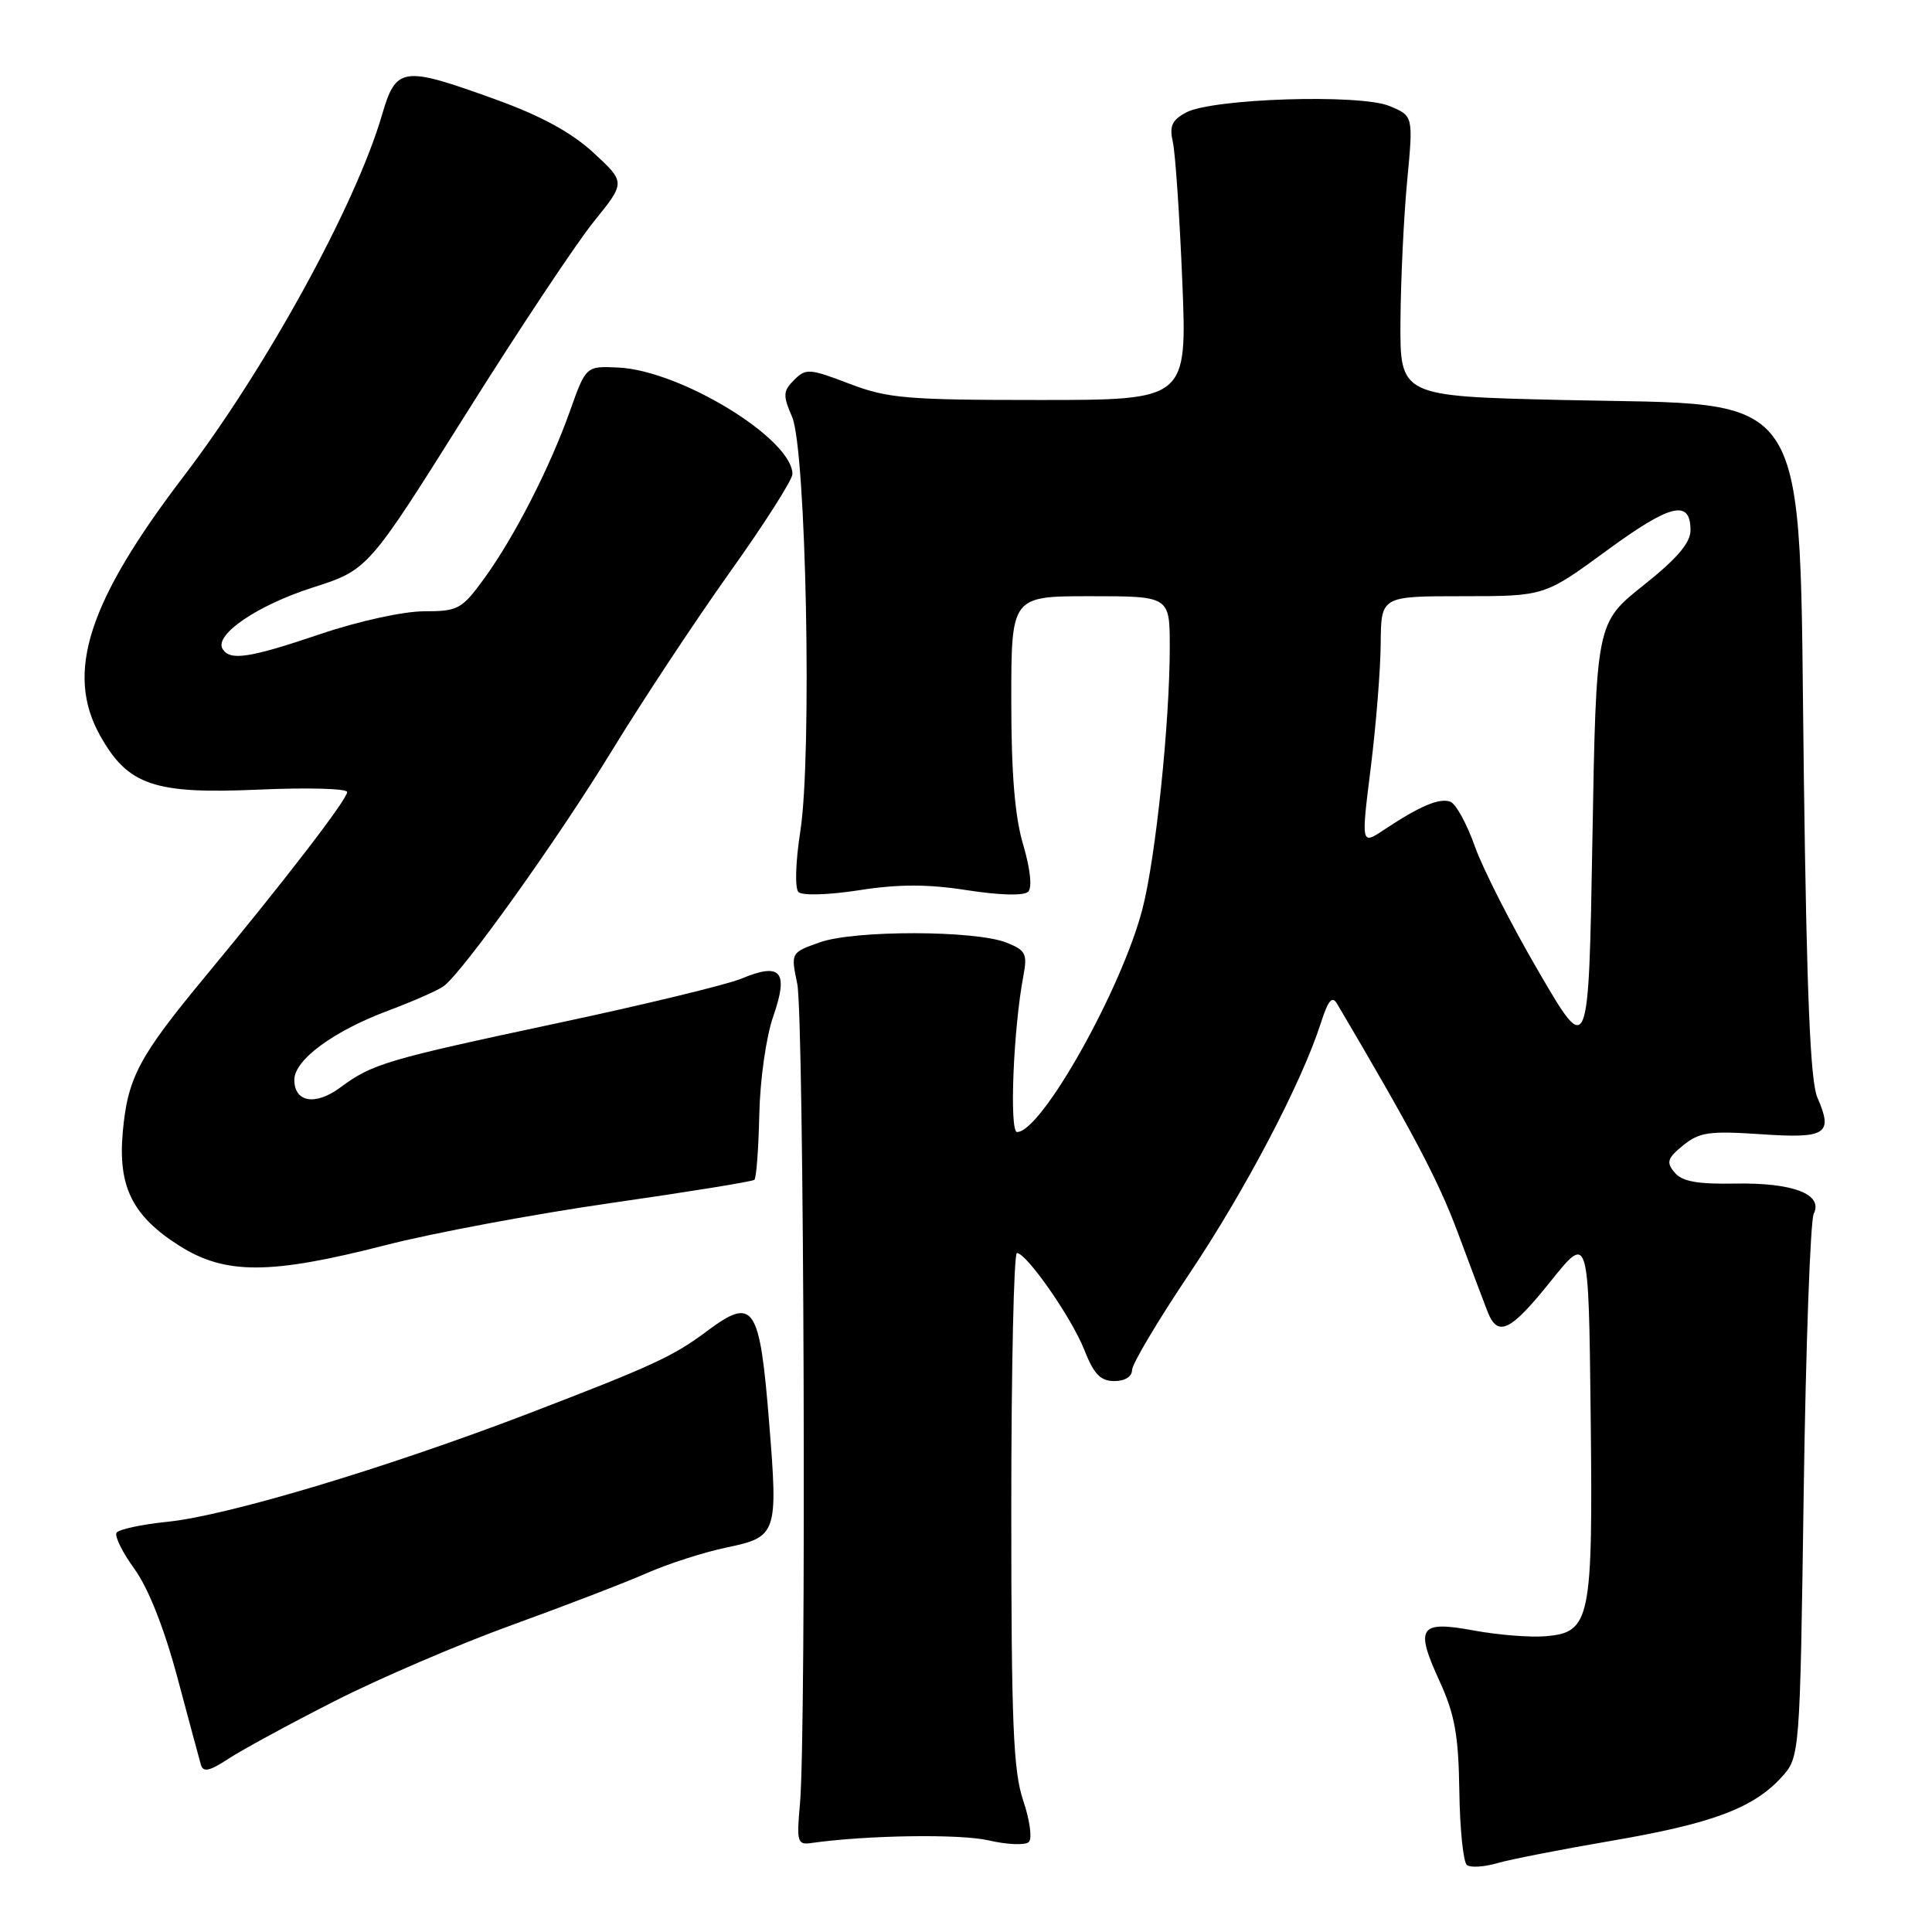 <?xml version="1.0" encoding="UTF-8" standalone="no"?>
<!DOCTYPE svg PUBLIC "-//W3C//DTD SVG 1.1//EN" "http://www.w3.org/Graphics/SVG/1.1/DTD/svg11.dtd" >
<svg xmlns="http://www.w3.org/2000/svg" xmlns:xlink="http://www.w3.org/1999/xlink" version="1.1" viewBox="0 0 256 256">
 <g >
 <path fill="currentColor"
d=" M 213.50 243.92 C 226.80 241.65 232.26 239.61 236.00 235.56 C 238.50 232.84 238.50 232.84 239.00 197.67 C 239.28 178.33 239.88 161.75 240.33 160.83 C 241.61 158.23 237.57 156.69 229.89 156.83 C 224.89 156.92 222.87 156.55 221.89 155.36 C 220.76 154.01 220.93 153.47 223.03 151.76 C 225.18 150.02 226.50 149.83 233.32 150.29 C 242.03 150.88 242.93 150.29 240.81 145.42 C 239.88 143.29 239.40 131.76 239.02 103.00 C 238.32 50.11 240.67 53.78 207.00 53.00 C 185.50 52.50 185.50 52.50 185.57 42.50 C 185.61 37.00 186.01 28.64 186.46 23.93 C 187.27 15.36 187.27 15.36 184.12 14.05 C 180.19 12.42 160.60 13.05 157.15 14.91 C 155.28 15.92 154.93 16.72 155.41 18.84 C 155.74 20.30 156.30 28.59 156.66 37.25 C 157.30 53.00 157.30 53.00 137.74 53.00 C 120.10 53.00 117.62 52.79 112.53 50.84 C 107.27 48.83 106.78 48.79 105.23 50.34 C 103.75 51.82 103.72 52.38 104.96 55.25 C 106.82 59.60 107.62 99.99 106.05 110.13 C 105.41 114.21 105.31 117.71 105.80 118.20 C 106.29 118.69 109.78 118.59 113.83 117.96 C 119.09 117.14 122.91 117.14 128.17 117.96 C 132.47 118.63 135.69 118.71 136.24 118.16 C 136.79 117.61 136.52 115.13 135.58 111.94 C 134.47 108.23 134.00 102.48 134.00 92.82 C 134.00 79.00 134.00 79.00 144.50 79.00 C 155.00 79.00 155.00 79.00 155.00 85.75 C 155.00 95.75 153.13 113.67 151.39 120.40 C 148.64 131.05 138.00 150.00 134.77 150.00 C 133.72 150.00 134.27 136.29 135.61 129.27 C 136.15 126.39 135.91 125.91 133.36 124.90 C 129.21 123.26 113.26 123.23 108.64 124.86 C 104.78 126.23 104.78 126.23 105.64 130.36 C 106.55 134.72 106.86 229.55 106.00 239.00 C 105.54 244.07 105.66 244.48 107.50 244.21 C 114.82 243.17 127.21 242.98 131.00 243.86 C 133.47 244.43 135.87 244.53 136.33 244.07 C 136.79 243.61 136.45 241.14 135.58 238.58 C 134.26 234.70 134.00 228.29 134.00 199.97 C 134.00 181.28 134.34 166.01 134.75 166.03 C 136.07 166.09 142.03 174.66 143.69 178.90 C 144.94 182.08 145.83 183.00 147.65 183.00 C 149.04 183.00 150.00 182.41 150.00 181.55 C 150.00 180.75 153.41 175.01 157.58 168.80 C 165.00 157.73 172.50 143.44 175.03 135.52 C 176.00 132.51 176.52 131.90 177.18 133.02 C 187.26 150.11 190.55 156.34 193.13 163.23 C 194.82 167.78 196.61 172.51 197.09 173.75 C 198.45 177.26 200.11 176.47 205.50 169.74 C 210.50 163.50 210.50 163.50 210.77 187.33 C 211.08 214.74 210.76 216.31 204.78 216.81 C 202.75 216.98 198.50 216.64 195.35 216.06 C 188.06 214.71 187.46 215.58 190.73 222.72 C 192.77 227.18 193.26 229.89 193.37 237.35 C 193.44 242.38 193.90 246.79 194.38 247.14 C 194.87 247.49 196.67 247.38 198.38 246.88 C 200.10 246.38 206.90 245.05 213.50 243.92 Z  M 44.29 225.43 C 50.22 222.41 60.80 217.87 67.79 215.34 C 74.78 212.81 82.83 209.71 85.68 208.46 C 88.53 207.20 93.32 205.66 96.33 205.04 C 102.94 203.66 103.10 203.20 101.93 188.68 C 100.67 172.90 99.89 171.74 93.68 176.38 C 89.21 179.73 86.44 181.00 70.00 187.31 C 51.17 194.52 30.16 200.83 22.23 201.64 C 18.77 201.99 15.72 202.65 15.44 203.10 C 15.16 203.55 16.24 205.73 17.84 207.93 C 19.66 210.45 21.76 215.77 23.49 222.22 C 25.00 227.87 26.41 233.11 26.62 233.84 C 26.92 234.87 27.77 234.69 30.26 233.05 C 32.04 231.88 38.35 228.45 44.29 225.43 Z  M 51.00 165.01 C 57.33 163.38 70.83 160.86 81.00 159.40 C 91.17 157.94 99.71 156.56 99.96 156.33 C 100.22 156.09 100.51 152.21 100.61 147.70 C 100.71 143.04 101.51 137.39 102.48 134.61 C 104.52 128.72 103.47 127.49 98.25 129.67 C 96.34 130.47 85.42 133.11 73.97 135.55 C 51.17 140.41 49.33 140.95 45.06 144.12 C 41.78 146.54 39.00 146.06 39.00 143.08 C 39.00 140.43 44.22 136.60 51.53 133.88 C 54.81 132.65 58.09 131.20 58.81 130.66 C 61.45 128.64 73.93 111.17 81.06 99.50 C 85.09 92.90 92.13 82.26 96.69 75.85 C 101.26 69.45 105.00 63.58 105.00 62.82 C 105.00 58.15 90.17 49.08 81.91 48.70 C 77.64 48.50 77.64 48.50 75.51 54.50 C 72.82 62.05 68.11 71.24 64.09 76.75 C 61.18 80.73 60.68 81.00 56.18 81.00 C 53.48 81.00 47.49 82.31 42.50 84.00 C 33.04 87.20 30.48 87.59 29.50 86.00 C 28.34 84.13 34.06 80.22 41.41 77.86 C 48.77 75.50 48.77 75.50 61.64 55.01 C 68.71 43.74 76.39 32.19 78.70 29.34 C 82.89 24.16 82.89 24.16 78.65 20.25 C 75.73 17.55 71.69 15.35 65.65 13.17 C 53.31 8.70 52.49 8.82 50.61 15.25 C 47.14 27.14 35.27 48.78 24.40 63.03 C 11.64 79.75 8.60 89.17 13.28 97.50 C 16.97 104.07 20.44 105.24 34.25 104.63 C 40.71 104.34 46.00 104.48 46.00 104.95 C 46.00 105.93 37.80 116.59 27.30 129.27 C 18.39 140.02 16.92 142.78 16.27 149.98 C 15.61 157.23 17.54 161.12 23.75 165.06 C 29.84 168.92 35.78 168.91 51.00 165.01 Z  M 203.91 128.80 C 200.28 122.59 196.46 115.08 195.42 112.13 C 194.37 109.17 192.92 106.52 192.19 106.24 C 190.75 105.69 188.19 106.77 183.42 109.93 C 180.35 111.98 180.35 111.98 181.63 101.74 C 182.33 96.11 182.93 88.69 182.95 85.25 C 183.00 79.00 183.00 79.00 193.82 79.00 C 204.65 79.00 204.65 79.00 212.93 72.93 C 221.37 66.75 224.00 66.12 224.00 70.27 C 224.00 71.93 222.21 74.03 217.75 77.57 C 211.50 82.55 211.50 82.55 211.00 111.33 C 210.50 140.11 210.50 140.11 203.91 128.80 Z "/>
</g>
</svg>